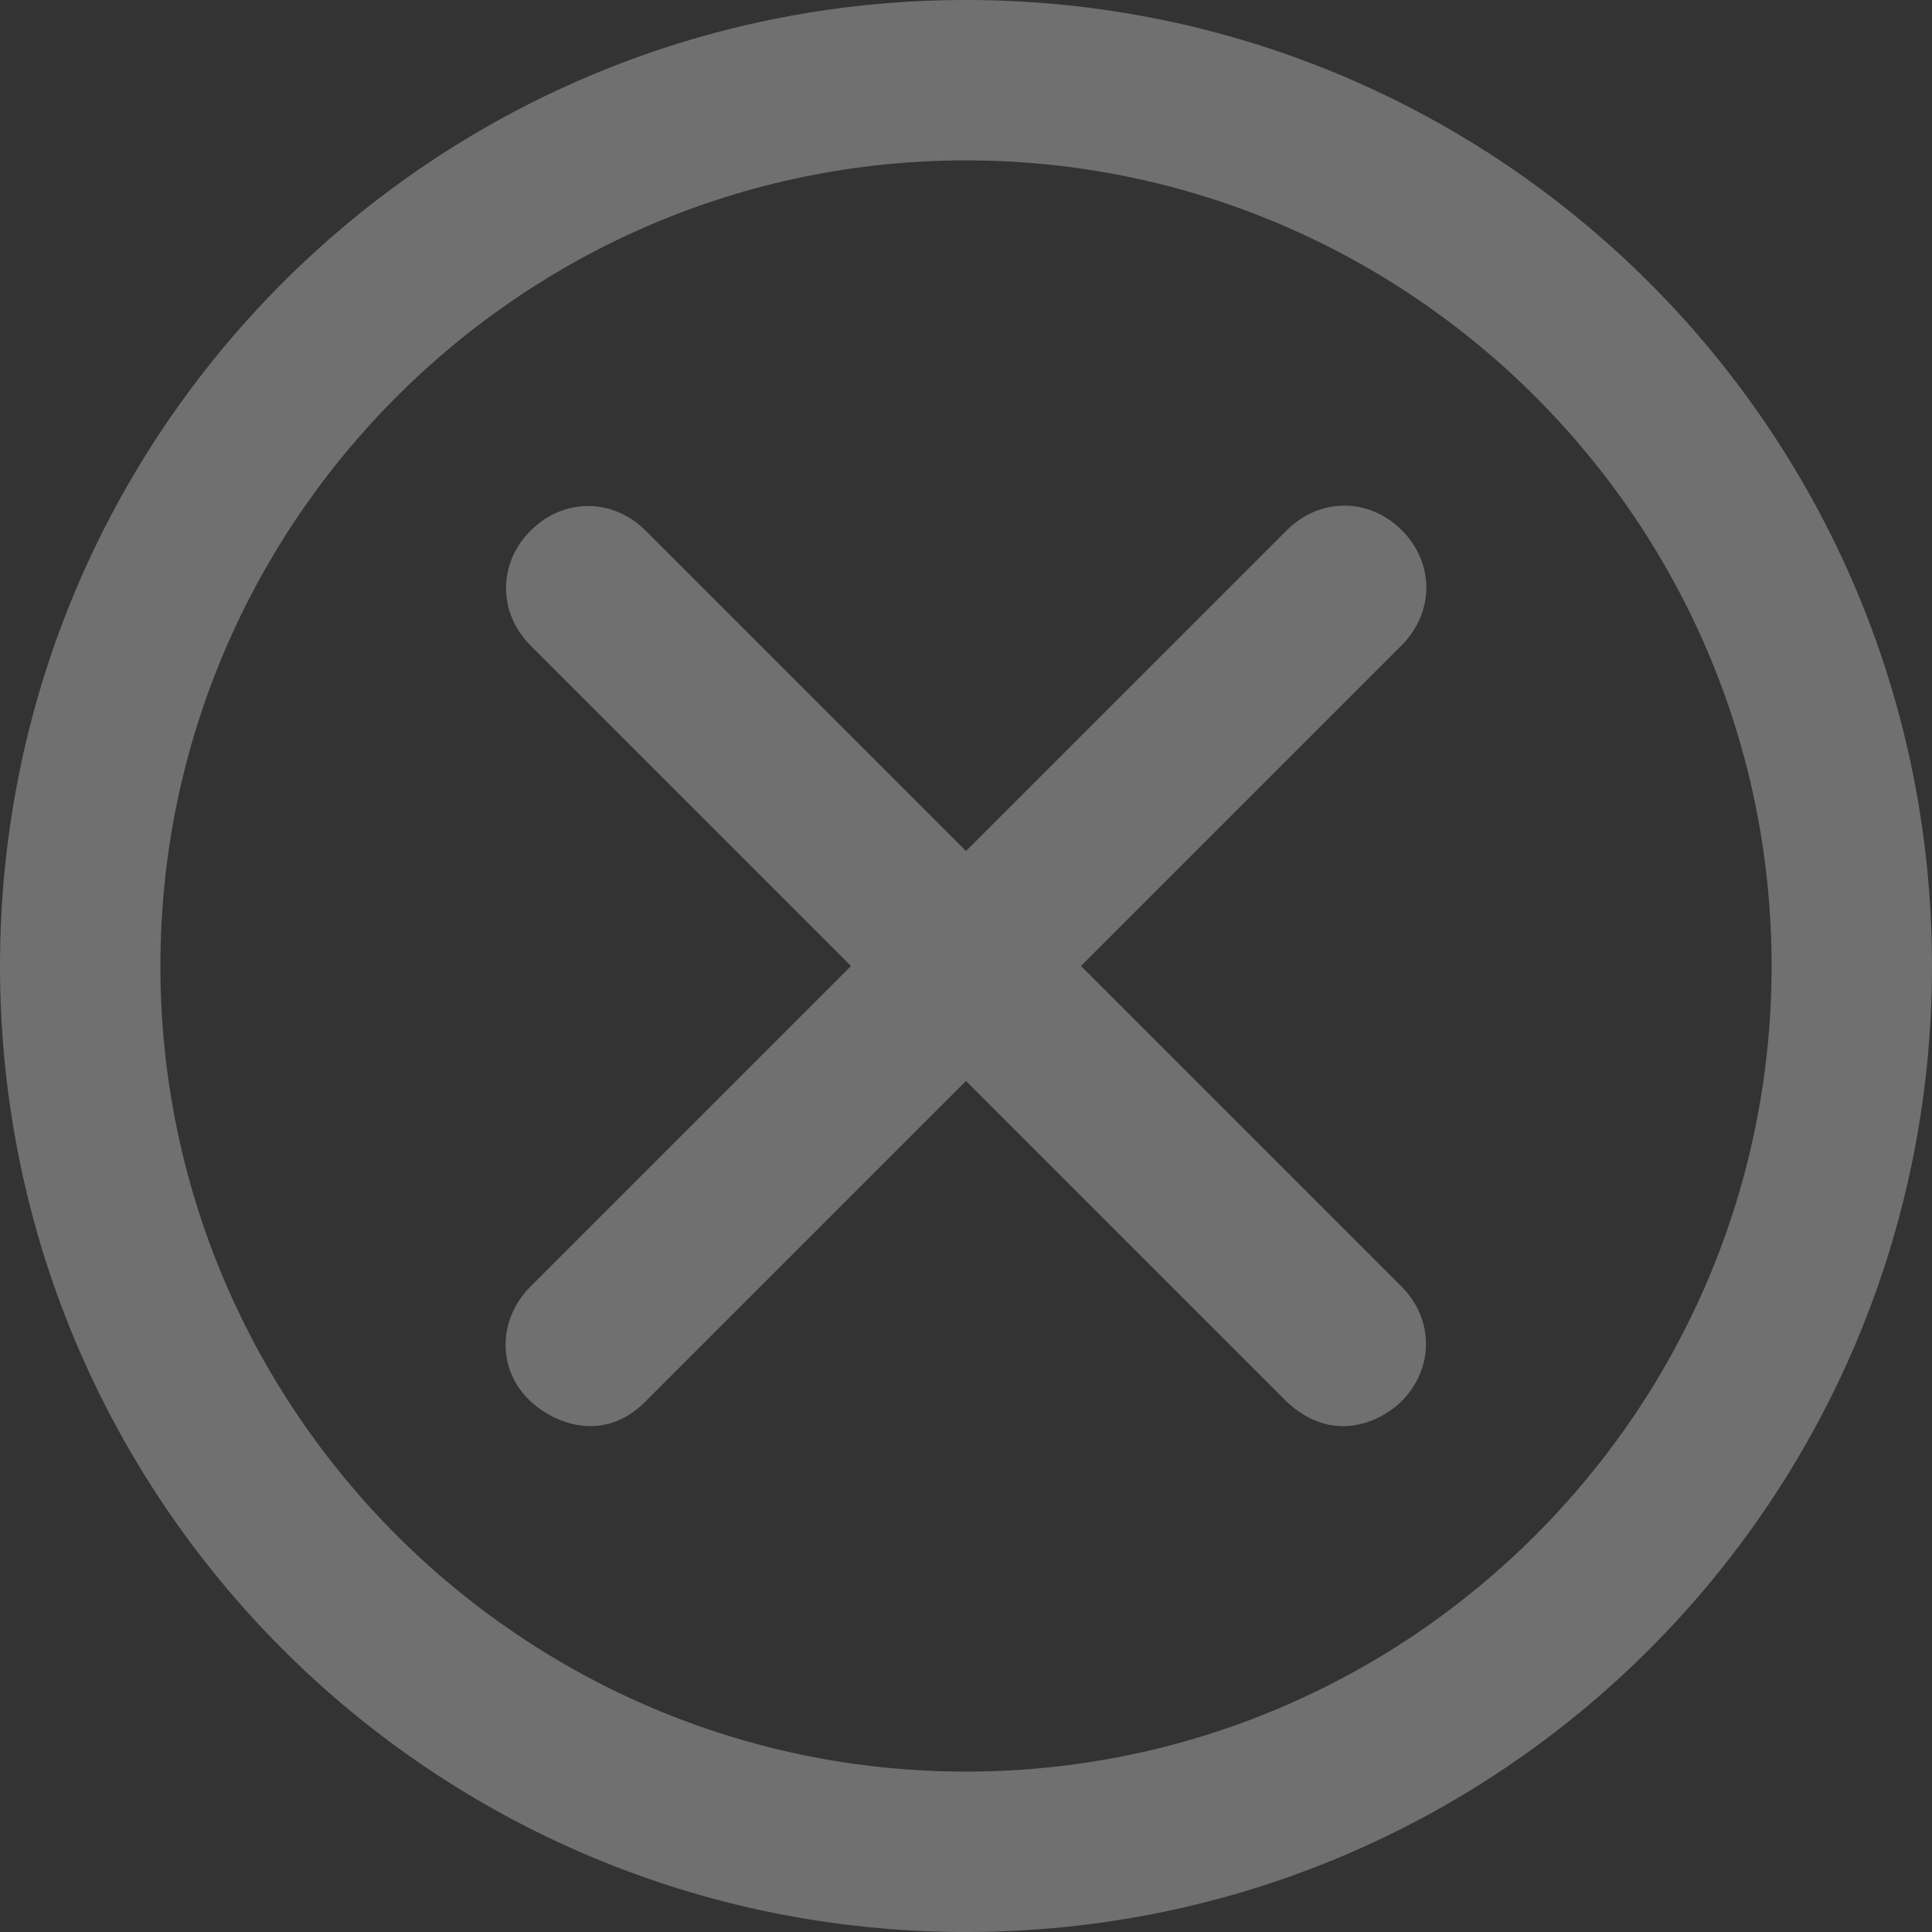 <svg width="45" height="45" viewBox="0 0 45 45" fill="none" xmlns="http://www.w3.org/2000/svg">
<rect x="0" y="0" width="45" height="45" fill="#333333" stroke="none"/>
<g opacity="0.3" clip-path="url(#clip0_24_4310)">
<path d="M22.5 0C10.058 0 0 10.058 0 22.5C0 34.942 10.058 45 22.5 45C34.942 45 45 34.942 45 22.5C45 10.058 34.942 0 22.5 0ZM22.5 41.264C12.156 41.264 3.736 32.844 3.736 22.5C3.736 12.156 12.156 3.736 22.5 3.736C32.844 3.736 41.264 12.156 41.264 22.5C41.264 32.844 32.844 41.264 22.5 41.264Z" fill="white"/>
<path d="M32.651 12.35C31.887 11.586 30.736 11.586 29.973 12.35L22.5 19.822L15.037 12.359C14.273 11.595 13.123 11.595 12.359 12.359C11.595 13.123 11.595 14.273 12.359 15.037L19.822 22.5L12.359 29.963C11.595 30.727 11.568 31.905 12.359 32.641C12.957 33.193 14.089 33.598 15.037 32.641L22.5 25.178L29.963 32.641C31.105 33.718 32.264 33.028 32.641 32.641C33.405 31.877 33.405 30.727 32.641 29.963L25.178 22.5L32.641 15.037C33.414 14.264 33.414 13.114 32.651 12.35Z" fill="white"/>
</g>
<defs>
<clipPath id="clip0_24_4310">
<rect width="45" height="45" fill="white"/>
</clipPath>
</defs>
</svg>
